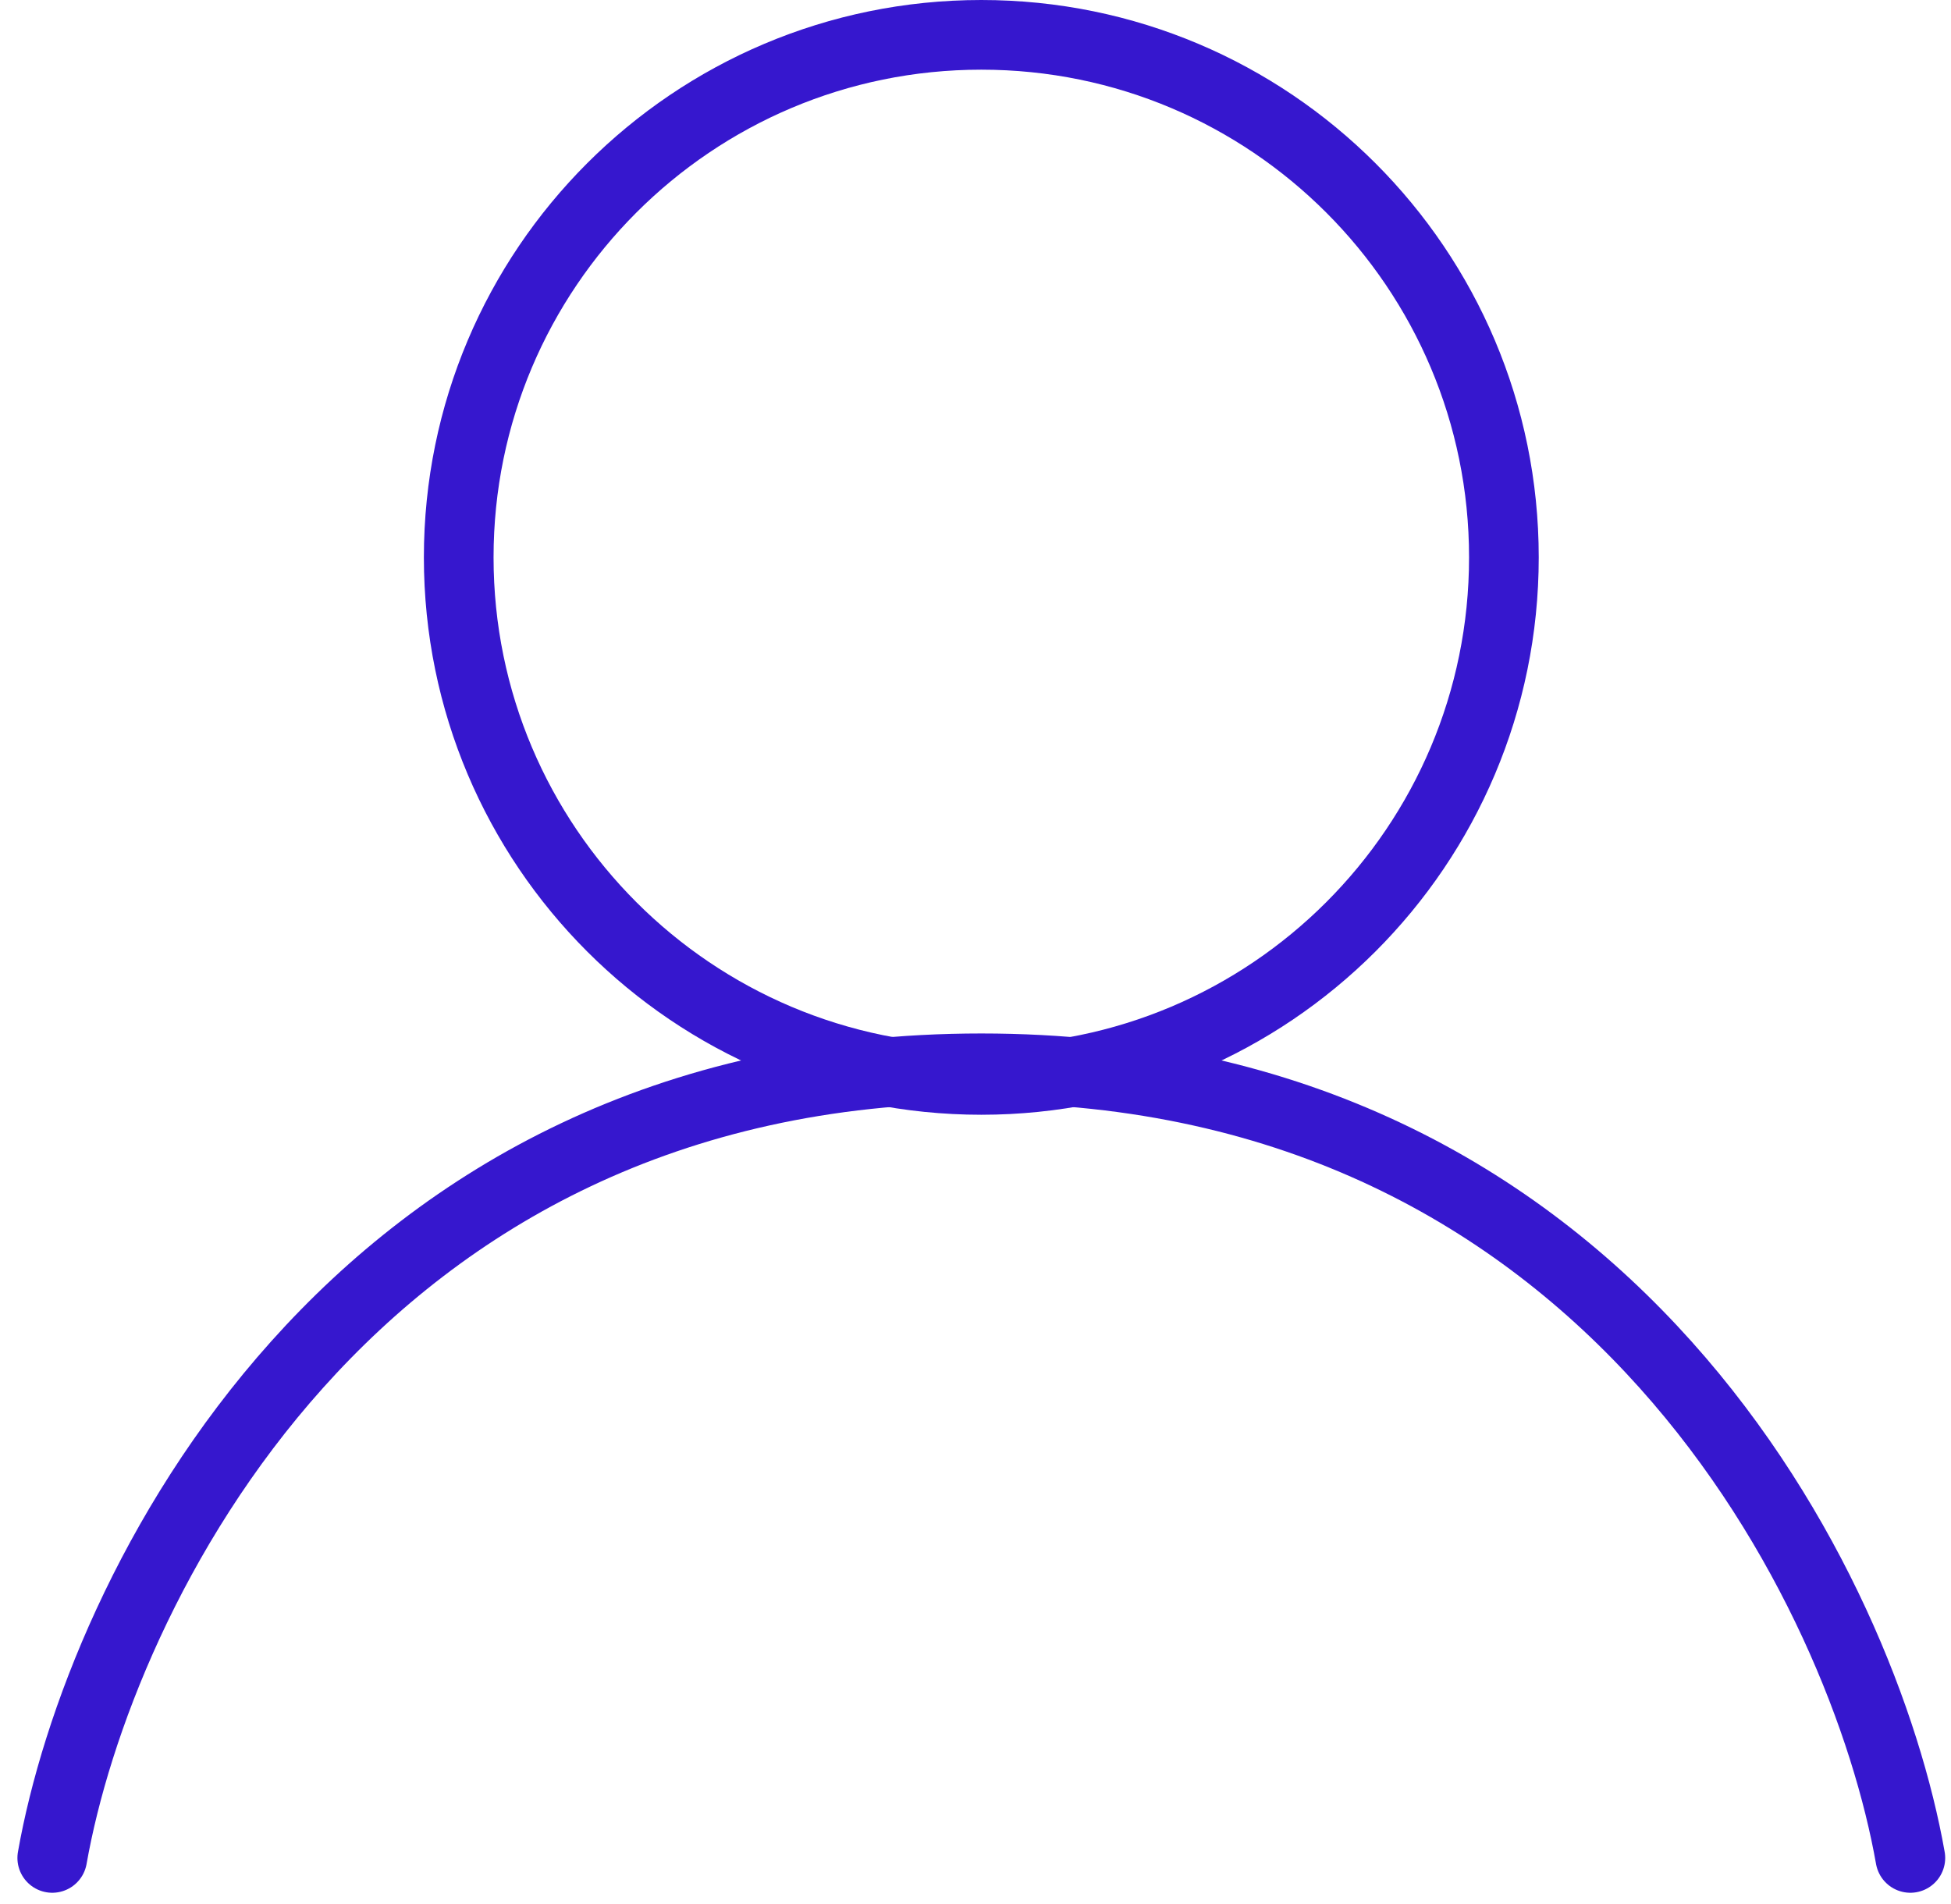 <svg width="42" height="41" viewBox="0 0 42 41" fill="none" xmlns="http://www.w3.org/2000/svg">
<g id="Group 69">
<path id="Ellipse 10" d="M32.375 12C32.375 18.213 27.338 23.25 21.125 23.25C14.912 23.25 9.875 18.213 9.875 12C9.875 5.787 14.912 0.75 21.125 0.75C27.338 0.75 32.375 5.787 32.375 12Z" stroke="#3617CE" stroke-width="1.5"/>
<path id="Vector 15" d="M1.125 40C2.125 34.333 7.525 23 21.125 23C34.725 23 40.125 34.333 41.125 40" stroke="#3617CE" stroke-width="1.5" stroke-linecap="round" stroke-linejoin="round"/>
</g>
</svg>
